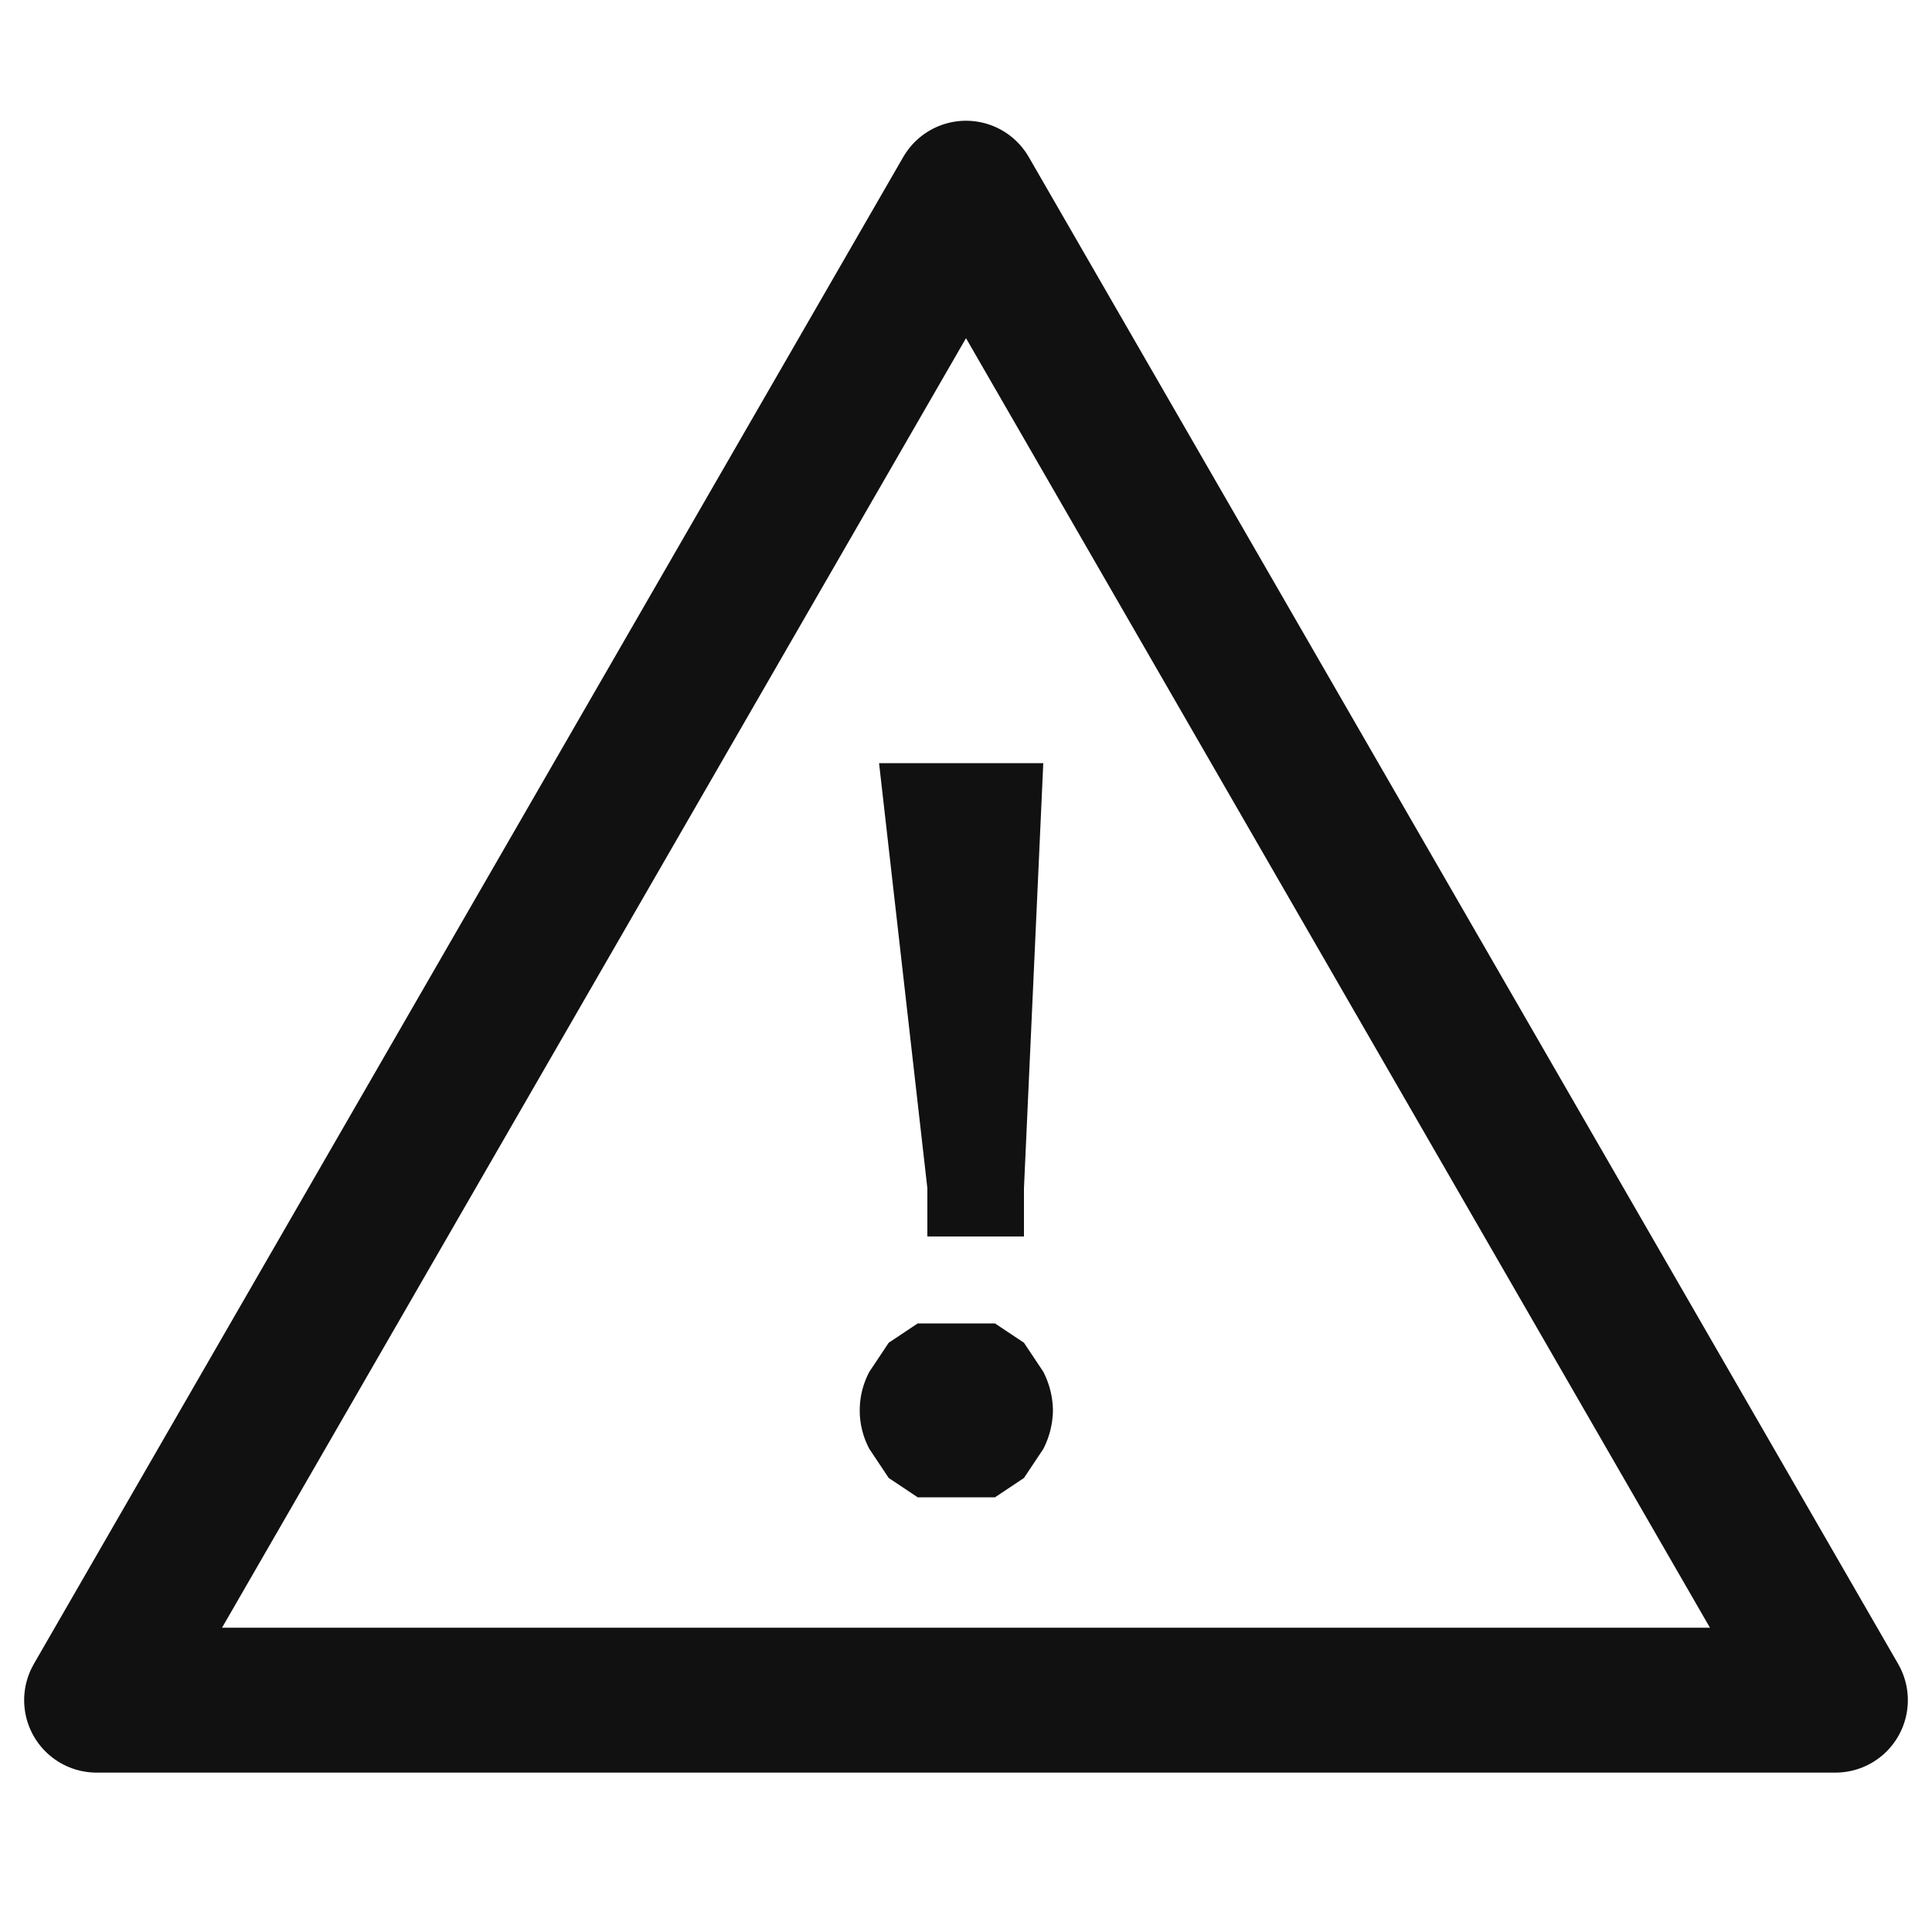 <svg xmlns="http://www.w3.org/2000/svg" xmlns:xlink="http://www.w3.org/1999/xlink" width="20" height="20" viewBox="0 0 20 20"><defs><style>.a,.f{fill:none;}.b{clip-path:url(#a);}.c{opacity:0;}.d{fill:#f0f;}.e{clip-path:url(#d);}.f{stroke:#111;stroke-linecap:round;stroke-linejoin:round;stroke-width:1.5px;}.g{fill:#111;}</style><clipPath id="a"><rect class="a" width="20" height="20"/></clipPath><clipPath id="d"><rect class="a" width="28" height="28" transform="translate(-4 -4)"/></clipPath></defs><g transform="translate(10 10)"><g class="b" transform="translate(-10 -10)"><g class="b"><g class="c"><g class="b"><rect class="d" width="20" height="20"/></g></g><g class="c"><g class="e"><rect class="d" width="28" height="28" transform="translate(-4 -4)"/></g></g><path class="f" d="M10,17.6H1L5.5,9.8,10,2l4.5,7.8L19,17.6Z"/><path class="g" d="M10.9,14.6a.9.9,0,0,1-.1.4l-.2.3-.3.2H9.5l-.3-.2L9,15a.85.85,0,0,1,0-.8l.2-.3.3-.2h.8l.3.2.2.3a.9.9,0,0,1,.1.4m-.1-6.7-.2,4.4v.5h-1v-.5L9.1,7.9Z"/></g></g></g></svg>